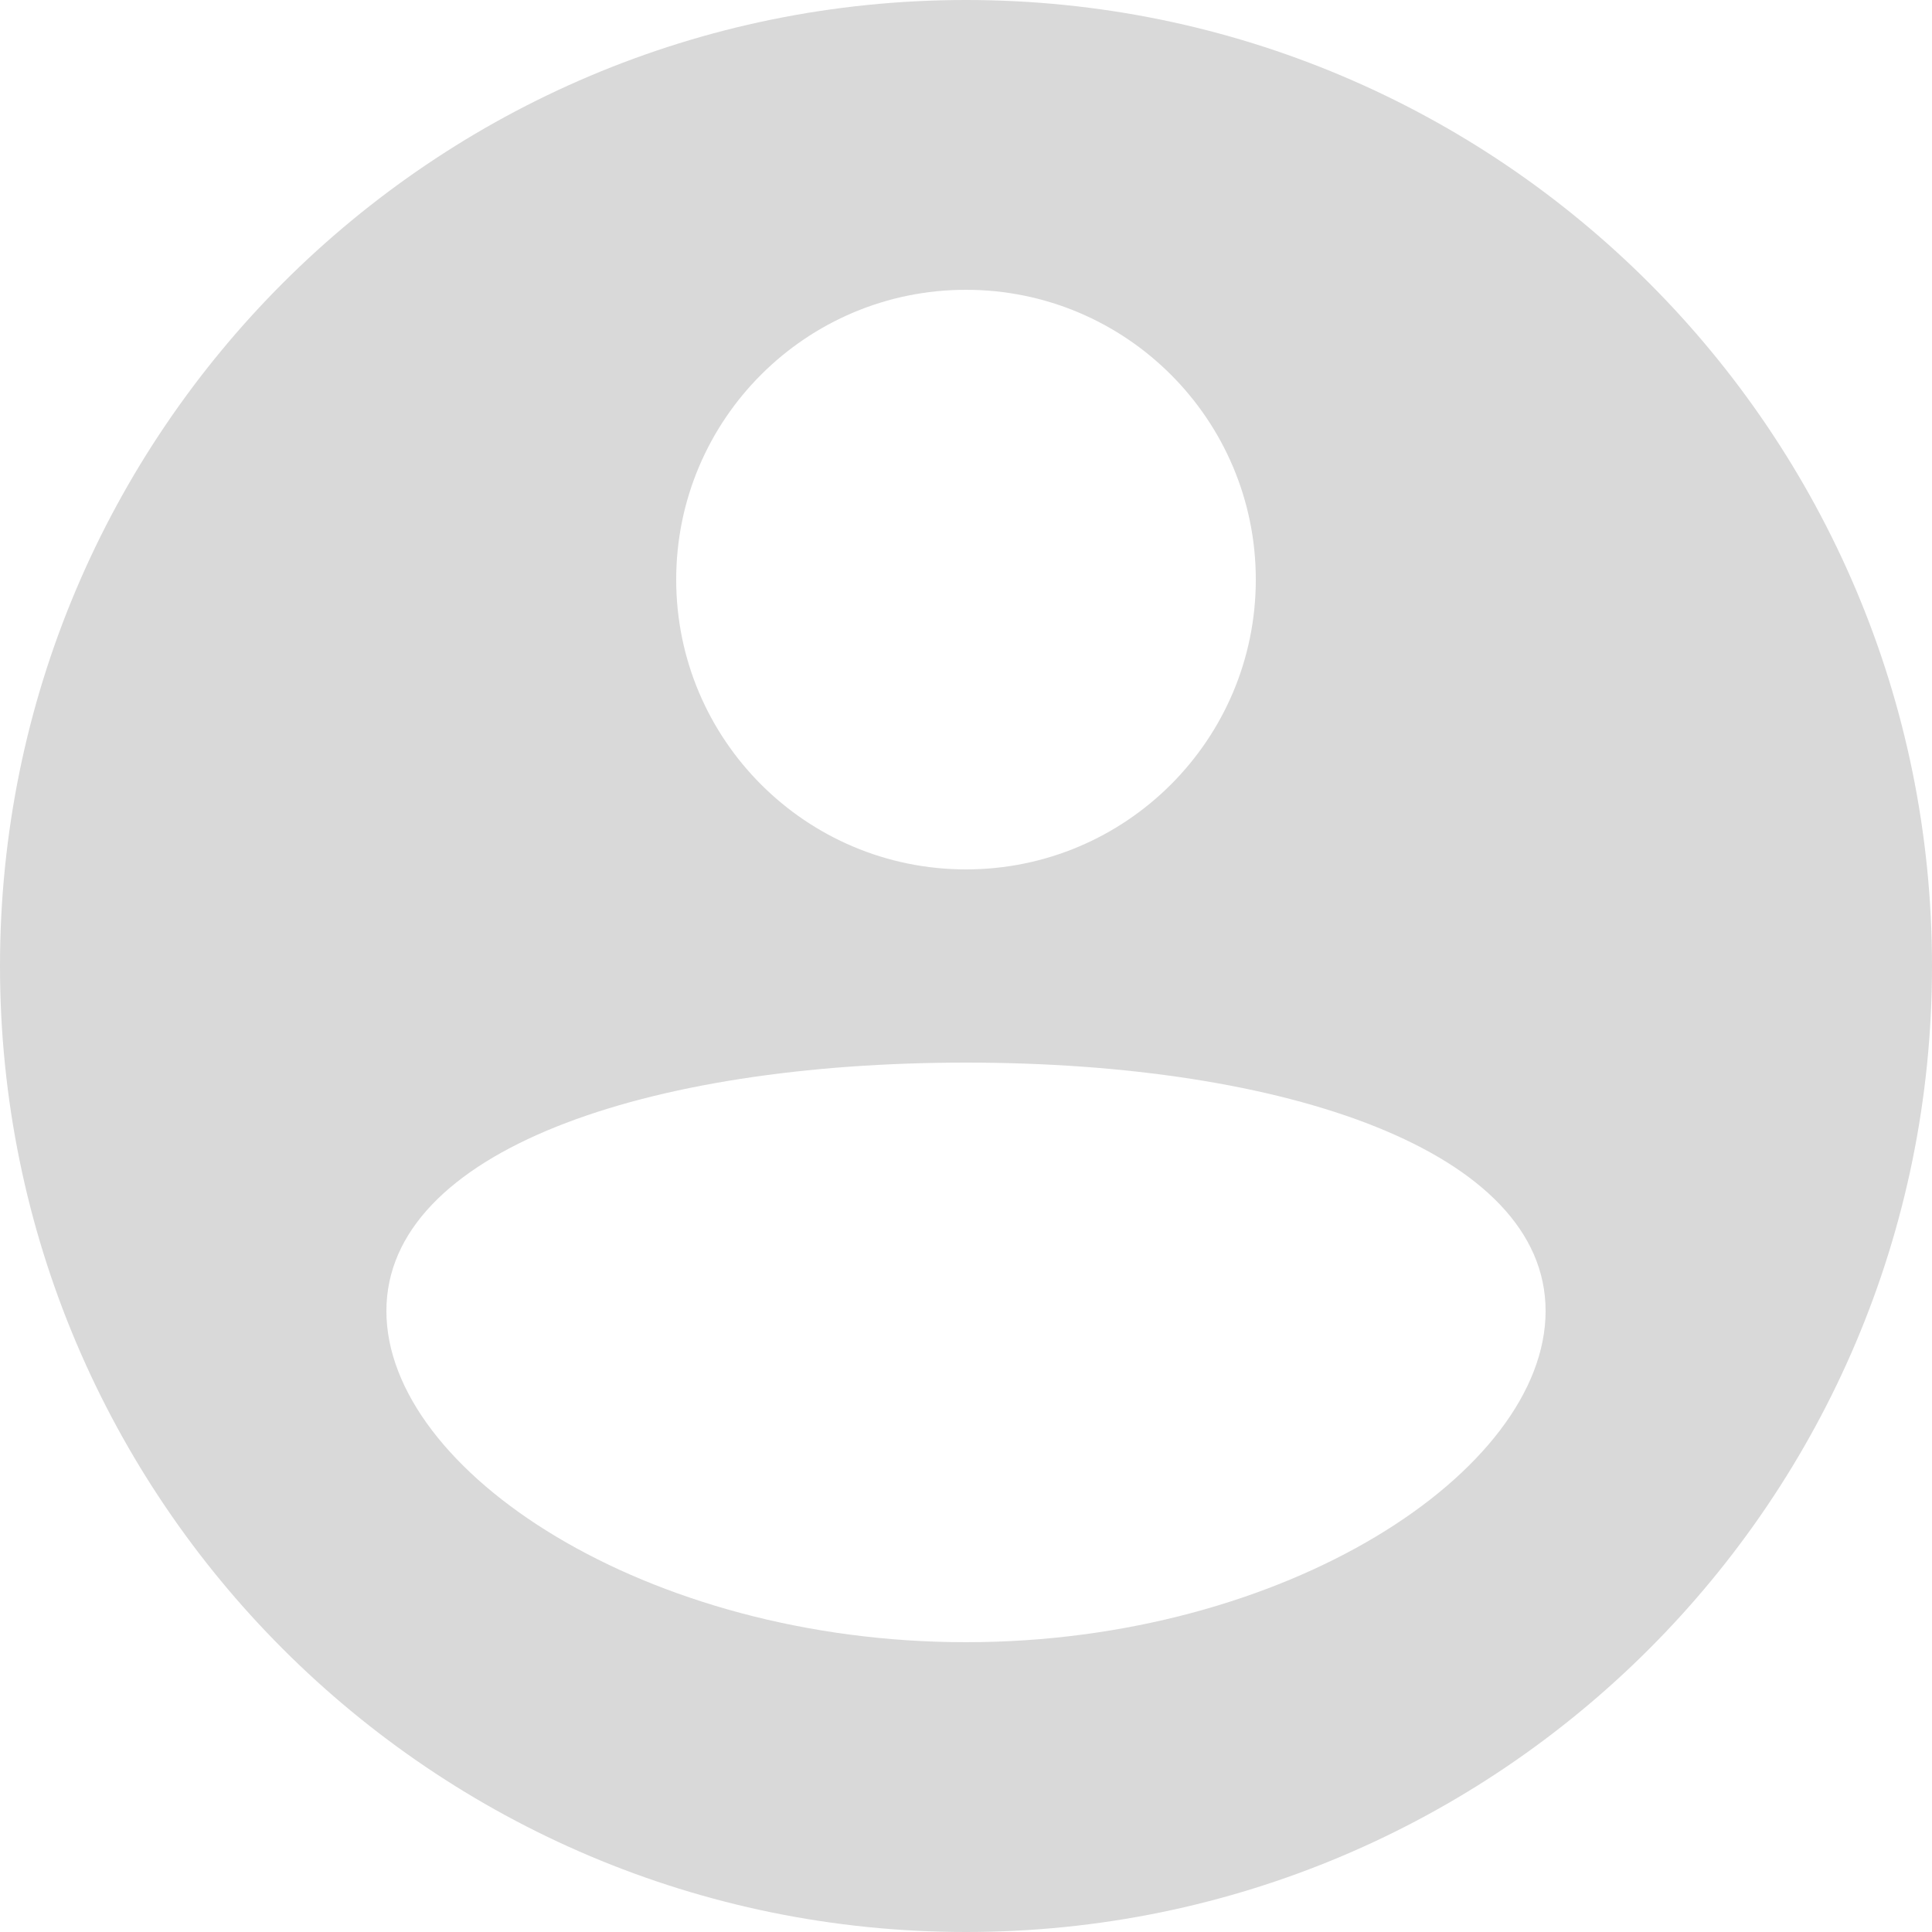 <svg width="30" height="30" viewBox="0 0 30 30" fill="none" xmlns="http://www.w3.org/2000/svg">
<path fill-rule="evenodd" clip-rule="evenodd" d="M30 15C30 23.284 23.284 30 15 30C6.716 30 0 23.284 0 15C0 6.716 6.716 0 15 0C23.284 0 30 6.716 30 15ZM24 20.357C24 22.842 19.971 25.5 15 25.5C10.029 25.5 6 22.842 6 20.357C6 17.872 10.029 16.5 15 16.5C19.971 16.5 24 17.872 24 20.357ZM15 13.5C17.485 13.5 19.5 11.485 19.5 9C19.5 6.515 17.485 4.5 15 4.5C12.515 4.5 10.5 6.515 10.5 9C10.5 11.485 12.515 13.5 15 13.5Z" fill="#D9D9D9"/>
</svg>
